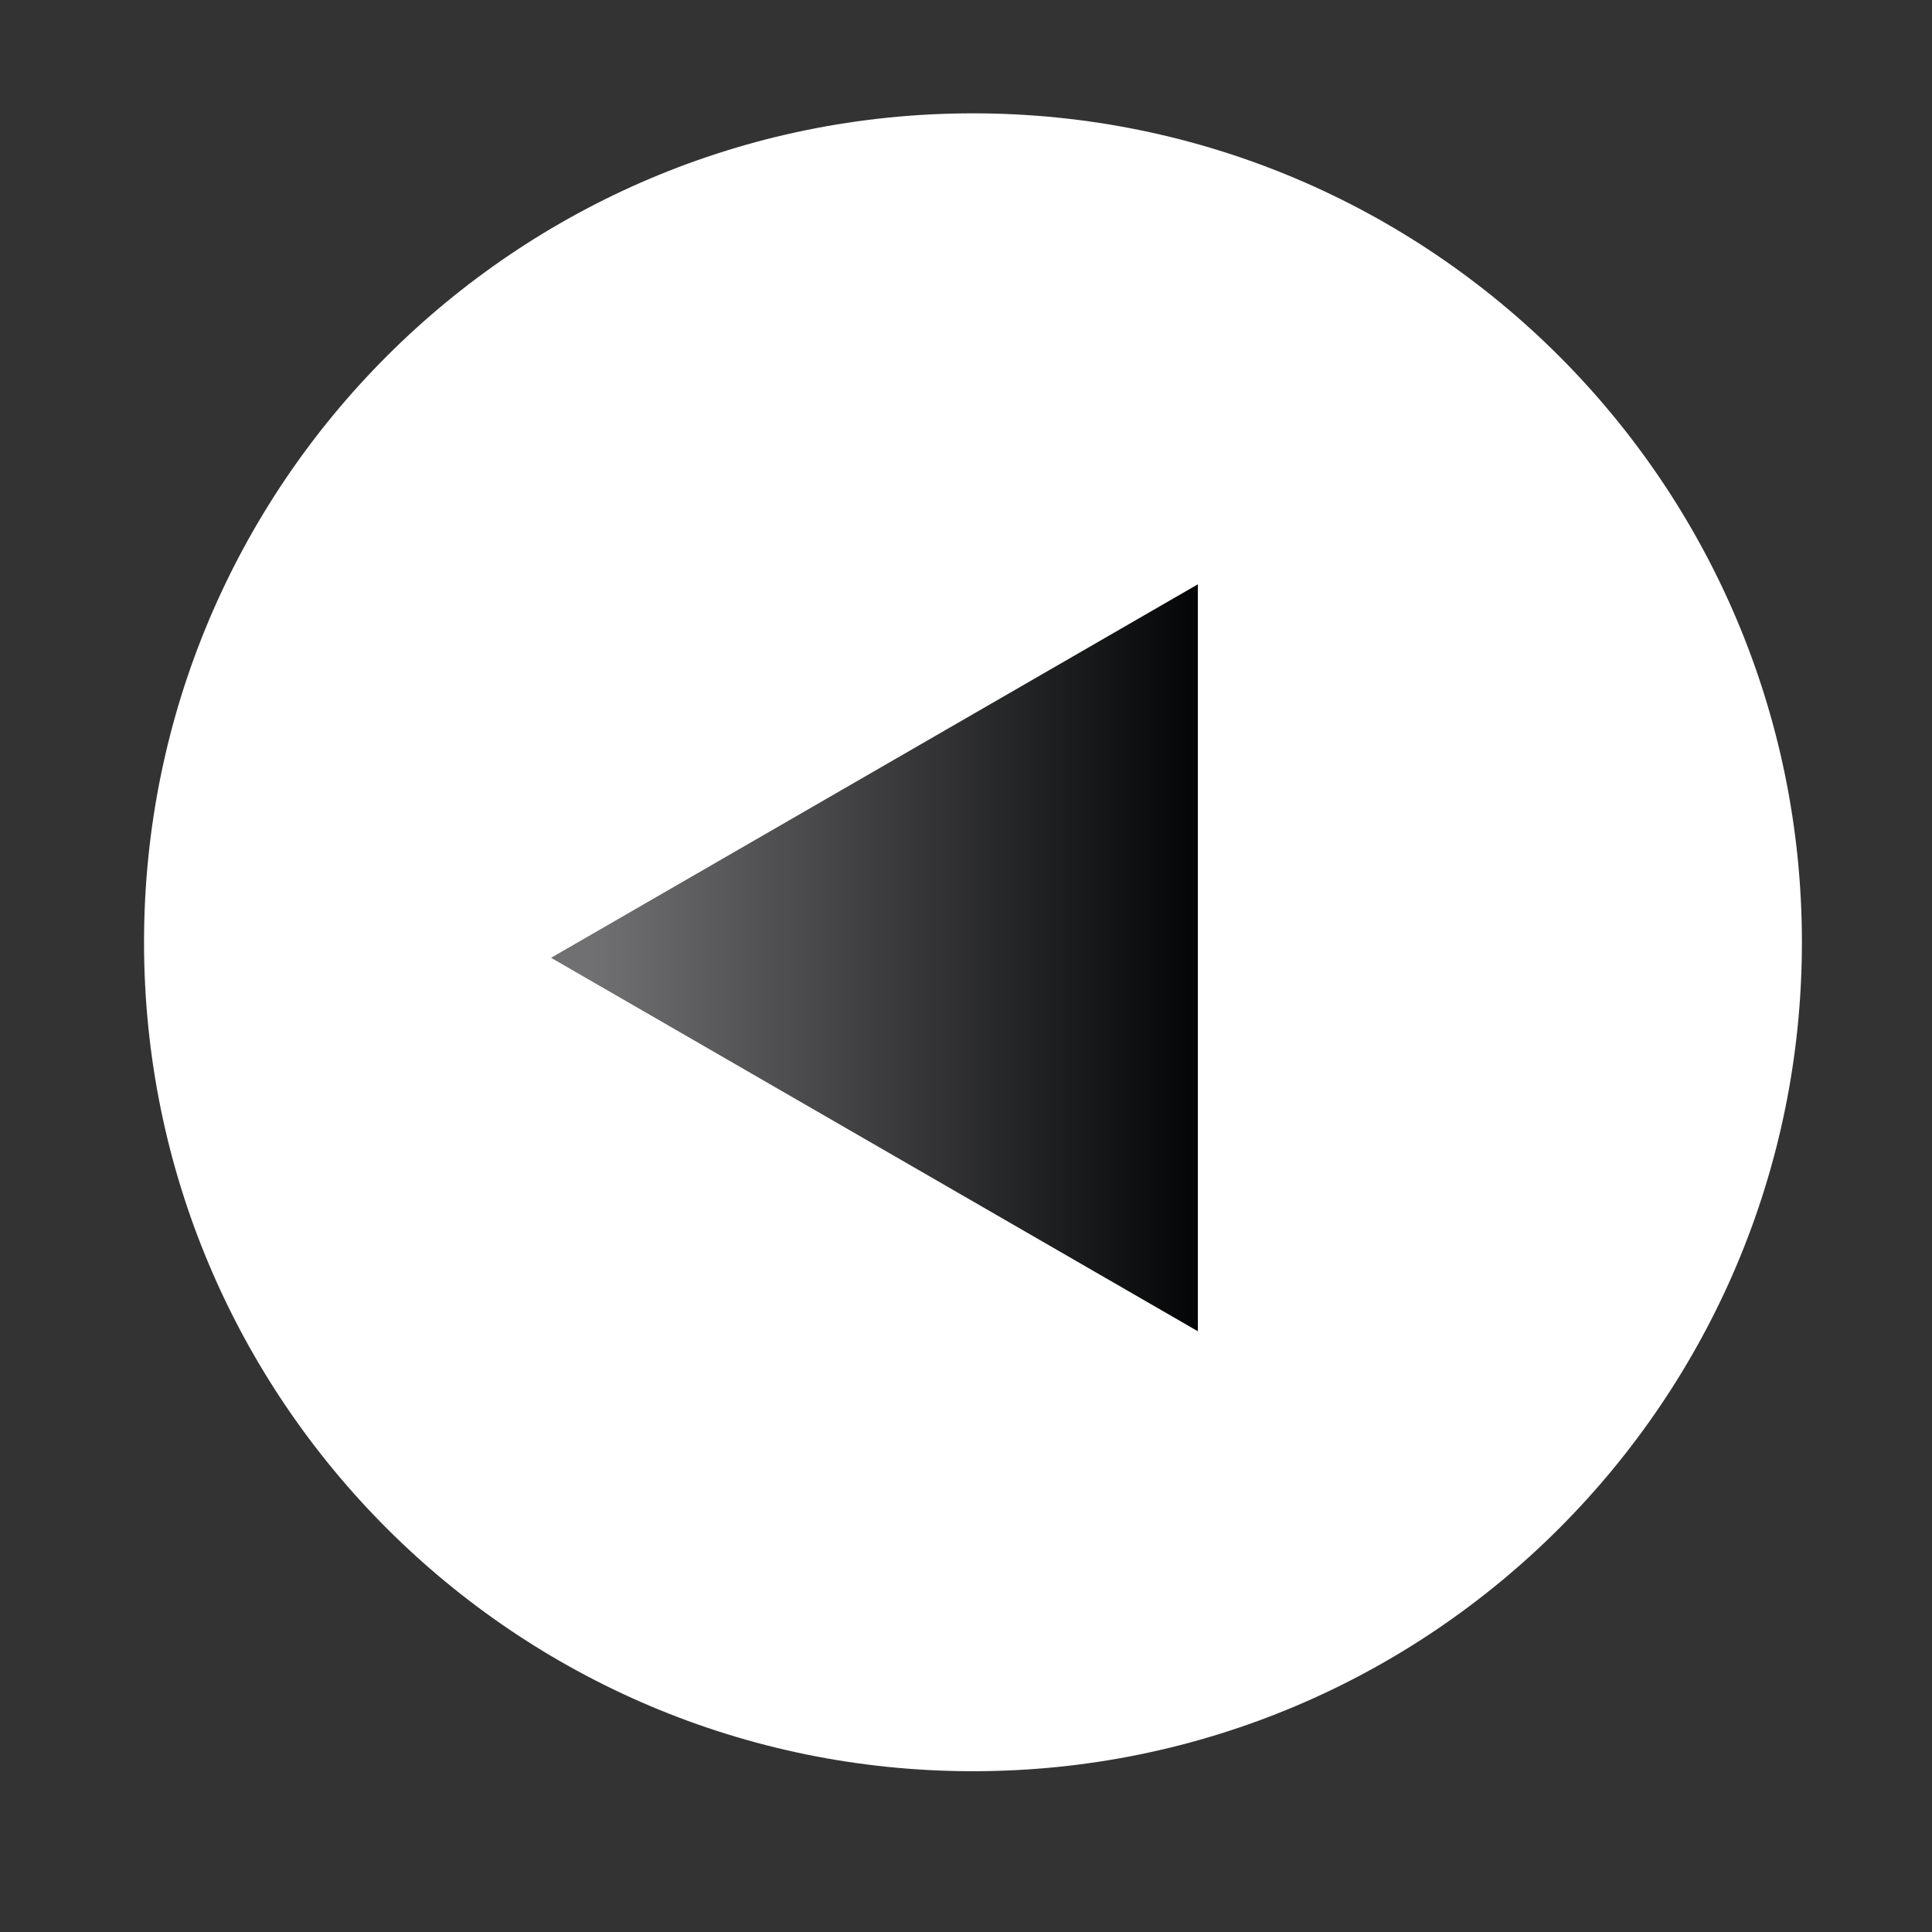 <?xml version="1.0" encoding="utf-8"?>
<!-- Generator: Adobe Illustrator 15.0.0, SVG Export Plug-In  -->
<!DOCTYPE svg PUBLIC "-//W3C//DTD SVG 1.1//EN" "http://www.w3.org/Graphics/SVG/1.1/DTD/svg11.dtd">
<svg version="1.1"
	 xmlns="http://www.w3.org/2000/svg" xmlns:xlink="http://www.w3.org/1999/xlink" xmlns:a="http://ns.adobe.com/AdobeSVGViewerExtensions/3.0/"
	 x="0px" y="0px" width="200px" height="200px" viewBox="18 27 200 200" overflow="visible" enable-background="new 18 27 200 200"
	 xml:space="preserve">
<rect x="18" y="27" width="200" height="200" fill="#333333" stroke="none"/>
<defs>
</defs>
<rect display="none" fill="#C1272D" width="261" height="258"/>
<path fill="#FFFFFF" d="M204.533,124.544c0,47.392-38.423,85.812-85.808,85.812c-47.398,0-85.815-38.42-85.815-85.812
	c0-47.392,38.417-85.812,85.815-85.812C166.11,38.731,204.533,77.152,204.533,124.544z"/>
<linearGradient id="SVGID_1_" gradientUnits="userSpaceOnUse" x1="1552.686" y1="-10834.302" x2="1552.686" y2="-10772.41" gradientTransform="matrix(0 -1 1 0 10913.907 1678.834)">
	<stop  offset="0" style="stop-color:#706F71"/>
	<stop  offset="1" style="stop-color:#050607"/>
</linearGradient>
<polygon fill="url(#SVGID_1_)" points="142,164.81 75.047,126.151 142,87.488 "/>
</svg>
